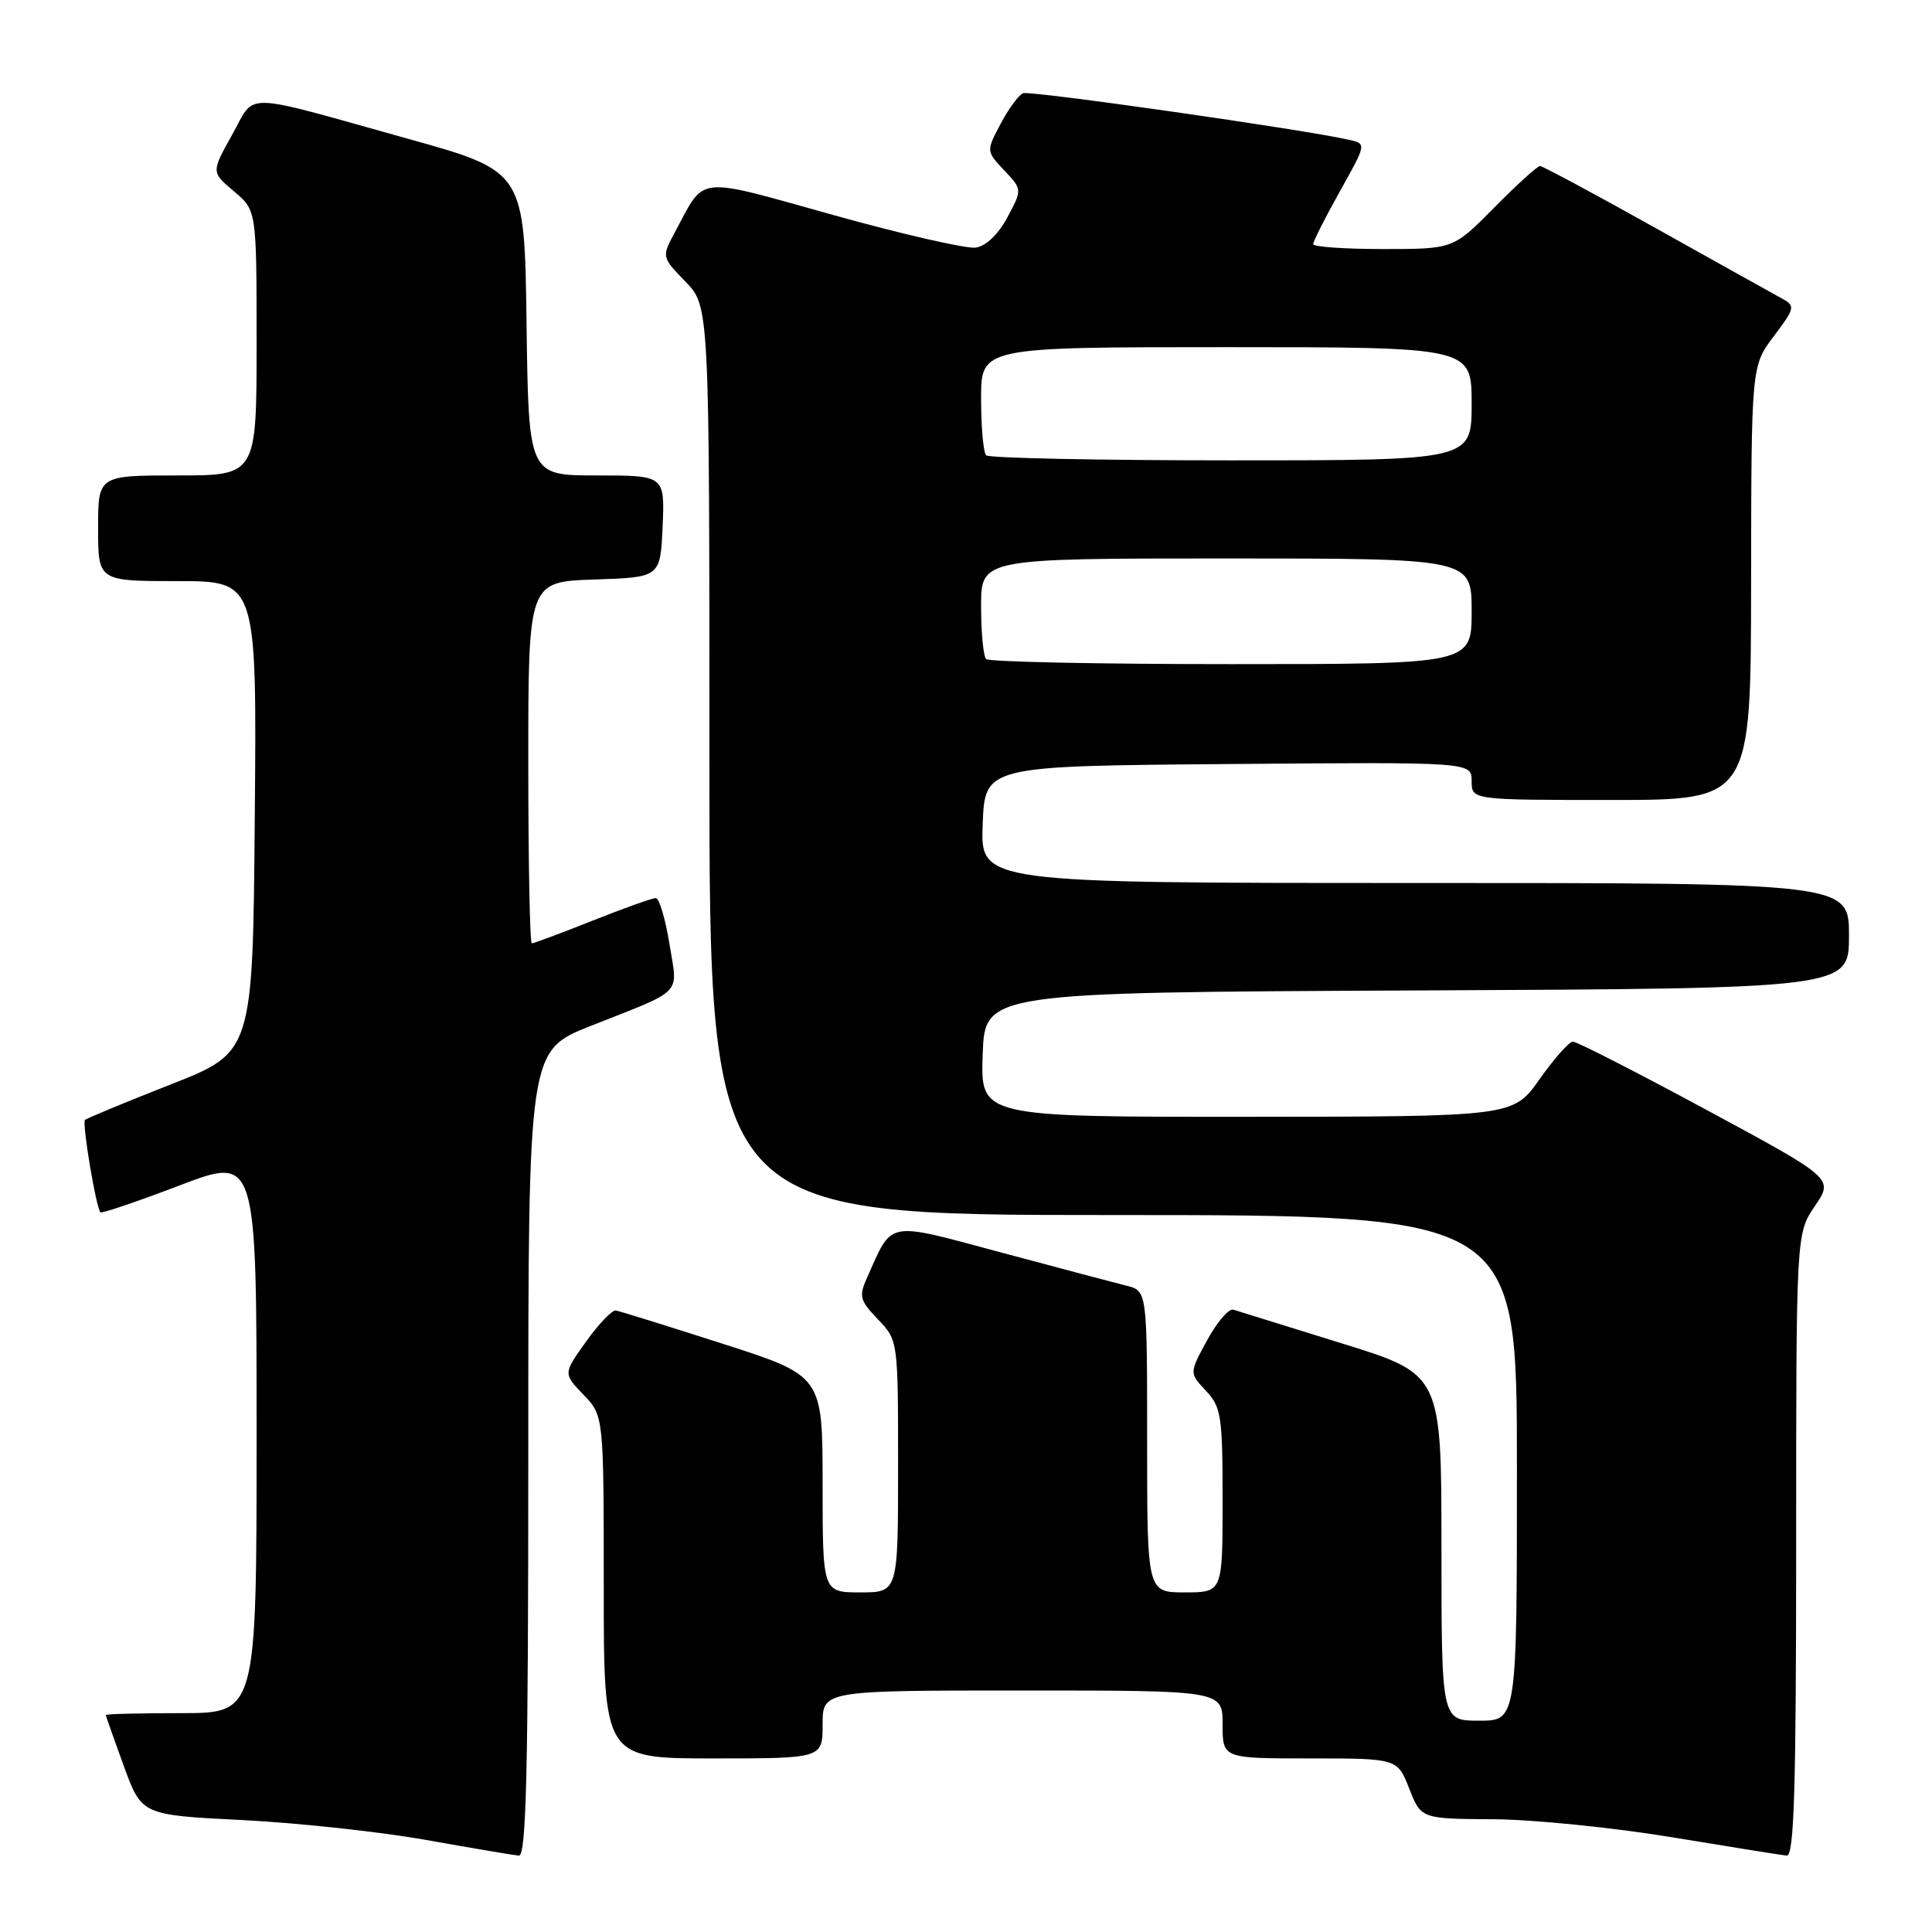 <?xml version="1.0" encoding="UTF-8" standalone="no"?>
<!DOCTYPE svg PUBLIC "-//W3C//DTD SVG 1.1//EN" "http://www.w3.org/Graphics/SVG/1.1/DTD/svg11.dtd" >
<svg xmlns="http://www.w3.org/2000/svg" xmlns:xlink="http://www.w3.org/1999/xlink" version="1.1" viewBox="0 0 256 256">
 <g >
 <path fill="currentColor"
d=" M 70.00 192.61 C 70.00 139.22 70.00 139.22 78.25 135.95 C 90.79 130.98 89.82 132.00 88.70 125.05 C 88.16 121.72 87.35 119.00 86.89 119.00 C 86.43 119.00 82.65 120.35 78.50 122.00 C 74.35 123.65 70.73 125.00 70.47 125.00 C 70.21 125.00 70.00 114.22 70.00 101.04 C 70.00 77.08 70.00 77.08 78.75 76.79 C 87.50 76.50 87.50 76.50 87.80 69.75 C 88.09 63.00 88.09 63.00 79.07 63.00 C 70.04 63.00 70.04 63.00 69.77 42.84 C 69.50 22.69 69.50 22.69 54.00 18.37 C 31.54 12.11 33.95 12.16 30.74 17.89 C 27.99 22.81 27.99 22.81 30.99 25.34 C 34.00 27.87 34.00 27.87 34.00 45.44 C 34.00 63.00 34.00 63.00 23.50 63.00 C 13.00 63.00 13.00 63.00 13.00 70.00 C 13.00 77.00 13.00 77.00 23.51 77.00 C 34.03 77.00 34.03 77.00 33.76 108.21 C 33.50 139.43 33.50 139.43 22.58 143.71 C 16.58 146.07 11.49 148.18 11.26 148.40 C 10.85 148.81 12.73 160.07 13.31 160.64 C 13.48 160.81 18.21 159.21 23.81 157.07 C 34.00 153.19 34.00 153.19 34.00 190.09 C 34.00 227.00 34.00 227.00 24.00 227.00 C 18.50 227.00 14.01 227.11 14.02 227.25 C 14.03 227.39 15.10 230.43 16.40 234.00 C 18.77 240.50 18.77 240.50 32.14 241.17 C 39.49 241.54 50.45 242.73 56.50 243.81 C 62.55 244.89 68.06 245.82 68.75 245.88 C 69.74 245.98 70.00 234.72 70.00 192.61 Z  M 238.00 204.73 C 238.00 163.46 238.00 163.46 240.48 159.81 C 242.97 156.16 242.97 156.16 226.15 147.08 C 216.90 142.09 208.92 138.01 208.41 138.02 C 207.91 138.03 205.93 140.27 204.00 143.00 C 200.50 147.96 200.50 147.96 165.21 147.98 C 129.92 148.00 129.92 148.00 130.21 139.75 C 130.50 131.50 130.50 131.50 187.75 131.24 C 245.00 130.98 245.00 130.98 245.00 123.99 C 245.00 117.00 245.00 117.00 187.46 117.00 C 129.92 117.00 129.92 117.00 130.21 109.25 C 130.50 101.50 130.50 101.50 162.75 101.24 C 195.00 100.97 195.00 100.97 195.00 103.49 C 195.00 106.00 195.00 106.00 213.50 106.00 C 232.00 106.00 232.00 106.00 232.03 77.25 C 232.06 48.50 232.06 48.50 235.04 44.55 C 237.79 40.92 237.89 40.52 236.27 39.64 C 235.30 39.11 227.79 34.93 219.59 30.34 C 211.39 25.75 204.40 22.00 204.06 22.00 C 203.71 22.00 200.99 24.47 198.00 27.50 C 192.57 33.00 192.57 33.00 183.28 33.00 C 178.18 33.00 174.00 32.71 174.00 32.35 C 174.00 31.99 175.59 28.85 177.53 25.37 C 181.07 19.05 181.07 19.05 178.78 18.53 C 172.95 17.18 136.51 11.98 135.56 12.35 C 134.98 12.59 133.64 14.41 132.59 16.40 C 130.67 20.02 130.67 20.02 133.06 22.57 C 135.46 25.11 135.46 25.11 133.48 28.81 C 132.27 31.06 130.64 32.62 129.29 32.81 C 128.07 32.99 119.59 31.05 110.45 28.50 C 91.93 23.34 93.51 23.18 89.46 30.71 C 87.66 34.05 87.66 34.05 90.83 37.32 C 94.00 40.60 94.00 40.60 94.00 100.80 C 94.00 161.00 94.00 161.00 147.50 161.00 C 201.00 161.00 201.00 161.00 201.00 194.50 C 201.00 228.00 201.00 228.00 196.00 228.00 C 191.00 228.00 191.00 228.00 191.00 205.04 C 191.00 182.09 191.00 182.09 177.75 177.99 C 170.46 175.73 164.02 173.73 163.43 173.54 C 162.83 173.35 161.28 175.16 159.97 177.56 C 157.58 181.93 157.58 181.93 159.79 184.28 C 161.82 186.44 162.00 187.62 162.00 198.81 C 162.00 211.00 162.00 211.00 157.00 211.00 C 152.00 211.00 152.00 211.00 152.00 191.02 C 152.00 171.04 152.00 171.04 149.25 170.36 C 147.74 169.98 140.28 168.01 132.69 165.97 C 117.25 161.83 118.33 161.63 114.90 169.27 C 113.78 171.77 113.92 172.30 116.33 174.82 C 119.00 177.61 119.00 177.61 119.00 194.30 C 119.00 211.00 119.00 211.00 114.00 211.00 C 109.00 211.00 109.00 211.00 109.00 196.66 C 109.00 182.31 109.00 182.31 95.75 178.05 C 88.46 175.71 82.10 173.73 81.61 173.65 C 81.11 173.57 79.34 175.41 77.67 177.75 C 74.62 182.00 74.62 182.00 77.31 184.80 C 80.00 187.61 80.00 187.61 80.00 210.30 C 80.00 233.00 80.00 233.00 94.50 233.00 C 109.00 233.00 109.00 233.00 109.00 228.50 C 109.00 224.00 109.00 224.00 135.50 224.00 C 162.00 224.00 162.00 224.00 162.00 228.50 C 162.00 233.00 162.00 233.00 173.58 233.00 C 185.16 233.00 185.16 233.00 186.73 237.00 C 188.30 241.00 188.30 241.00 197.90 241.06 C 203.18 241.09 213.80 242.17 221.50 243.44 C 229.20 244.71 236.06 245.81 236.75 245.88 C 237.73 245.97 238.00 237.14 238.00 204.73 Z  M 130.67 87.33 C 130.30 86.97 130.00 83.82 130.00 80.33 C 130.00 74.00 130.00 74.00 162.50 74.00 C 195.00 74.00 195.00 74.00 195.00 81.00 C 195.00 88.00 195.00 88.00 163.17 88.00 C 145.66 88.00 131.03 87.70 130.67 87.33 Z  M 130.67 60.33 C 130.30 59.97 130.00 56.59 130.00 52.83 C 130.00 46.00 130.00 46.00 162.50 46.00 C 195.00 46.00 195.00 46.00 195.00 53.50 C 195.00 61.00 195.00 61.00 163.17 61.00 C 145.66 61.00 131.03 60.70 130.67 60.33 Z "/>
</g>
</svg>